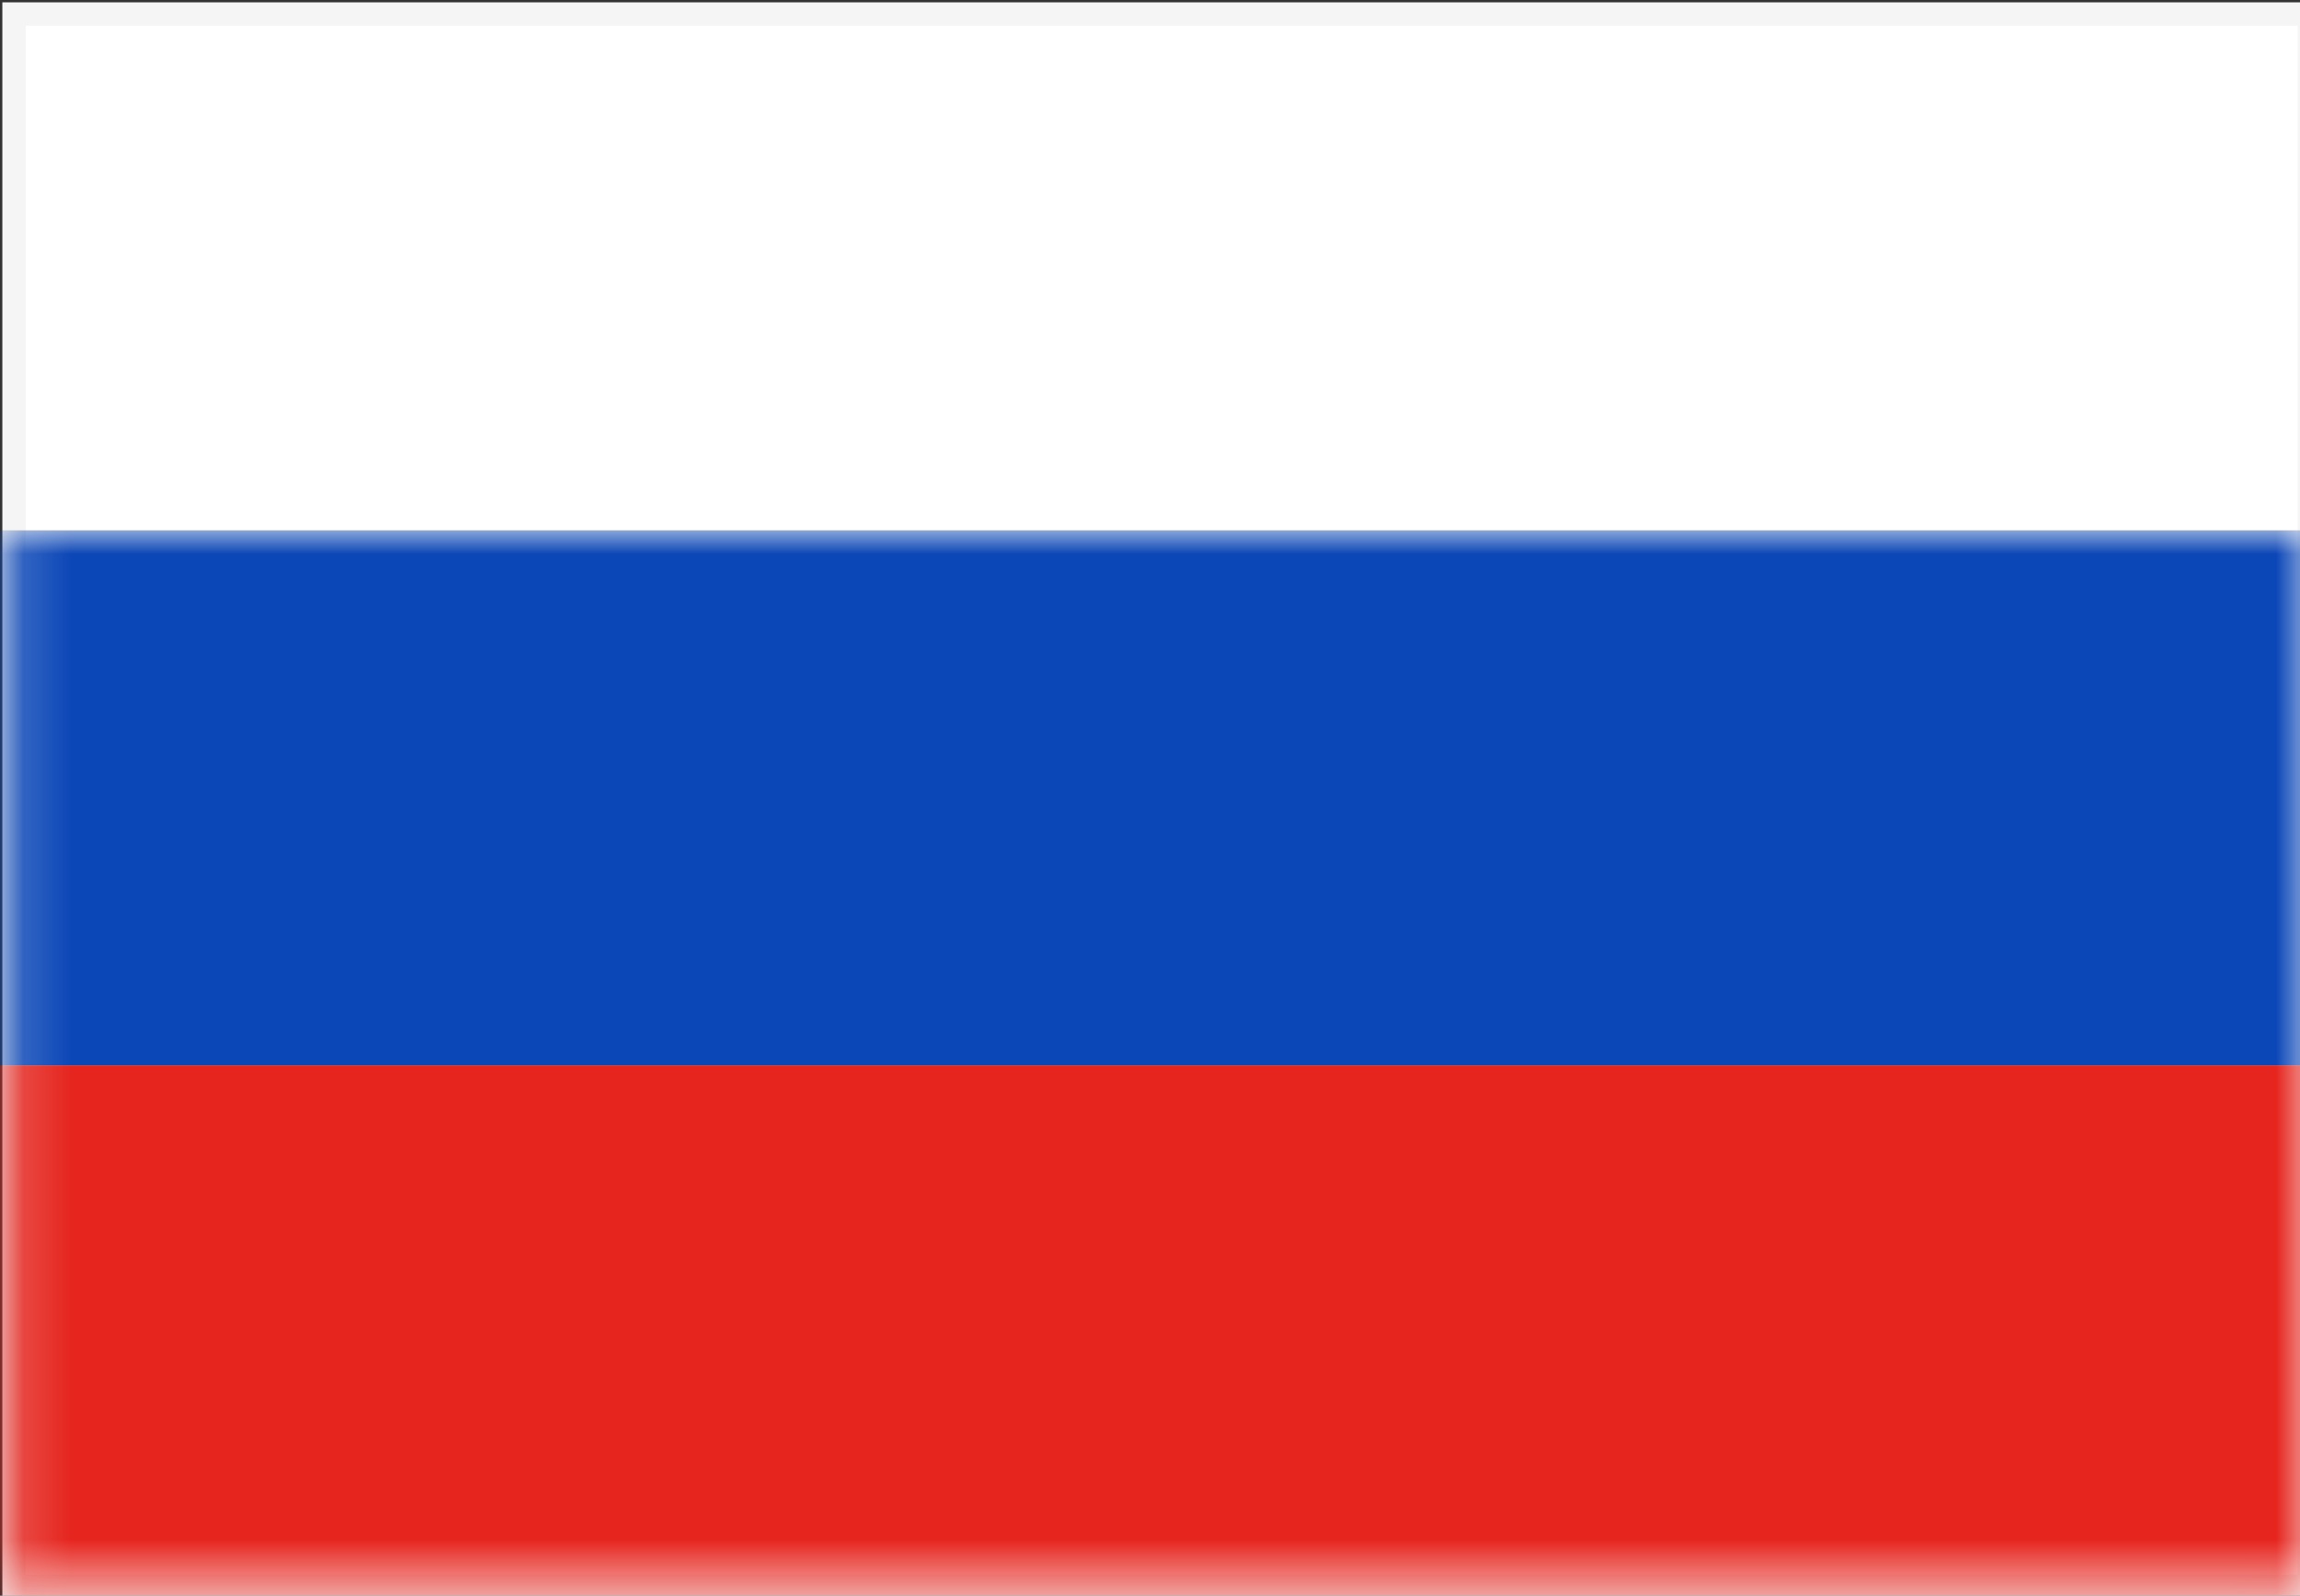 <svg xmlns="http://www.w3.org/2000/svg" viewBox="0 0 49 34" enable-background="new 0 0 49 34"><rect x="0" y="0" width="49" height="34" fill="#333333" stroke="none"/><path d="M.3.3h48.9v33.5H.3V.3z" fill="#fff" stroke="#f5f5f5" stroke-width=".5"/><defs><filter id="a" filterUnits="userSpaceOnUse" x="0" y="11.3" width="49.4" height="22.7"><feColorMatrix values="1 0 0 0 0 0 1 0 0 0 0 0 1 0 0 0 0 0 1 0"/></filter></defs><mask maskUnits="userSpaceOnUse" x="0" y="11.3" width="49.4" height="22.7" id="b"><path d="M.3.3h48.9v33.5H.3V.3z" fill="#fff" filter="url(#a)" stroke="#fff" stroke-width=".5"/></mask><g mask="url(#b)" fill-rule="evenodd" clip-rule="evenodd"><path d="M0 22.7h49.4V11.3H0v11.4z" fill="#0c47b7"/><path d="M0 34h49.4V22.7H0V34z" fill="#e5251e"/></g></svg>